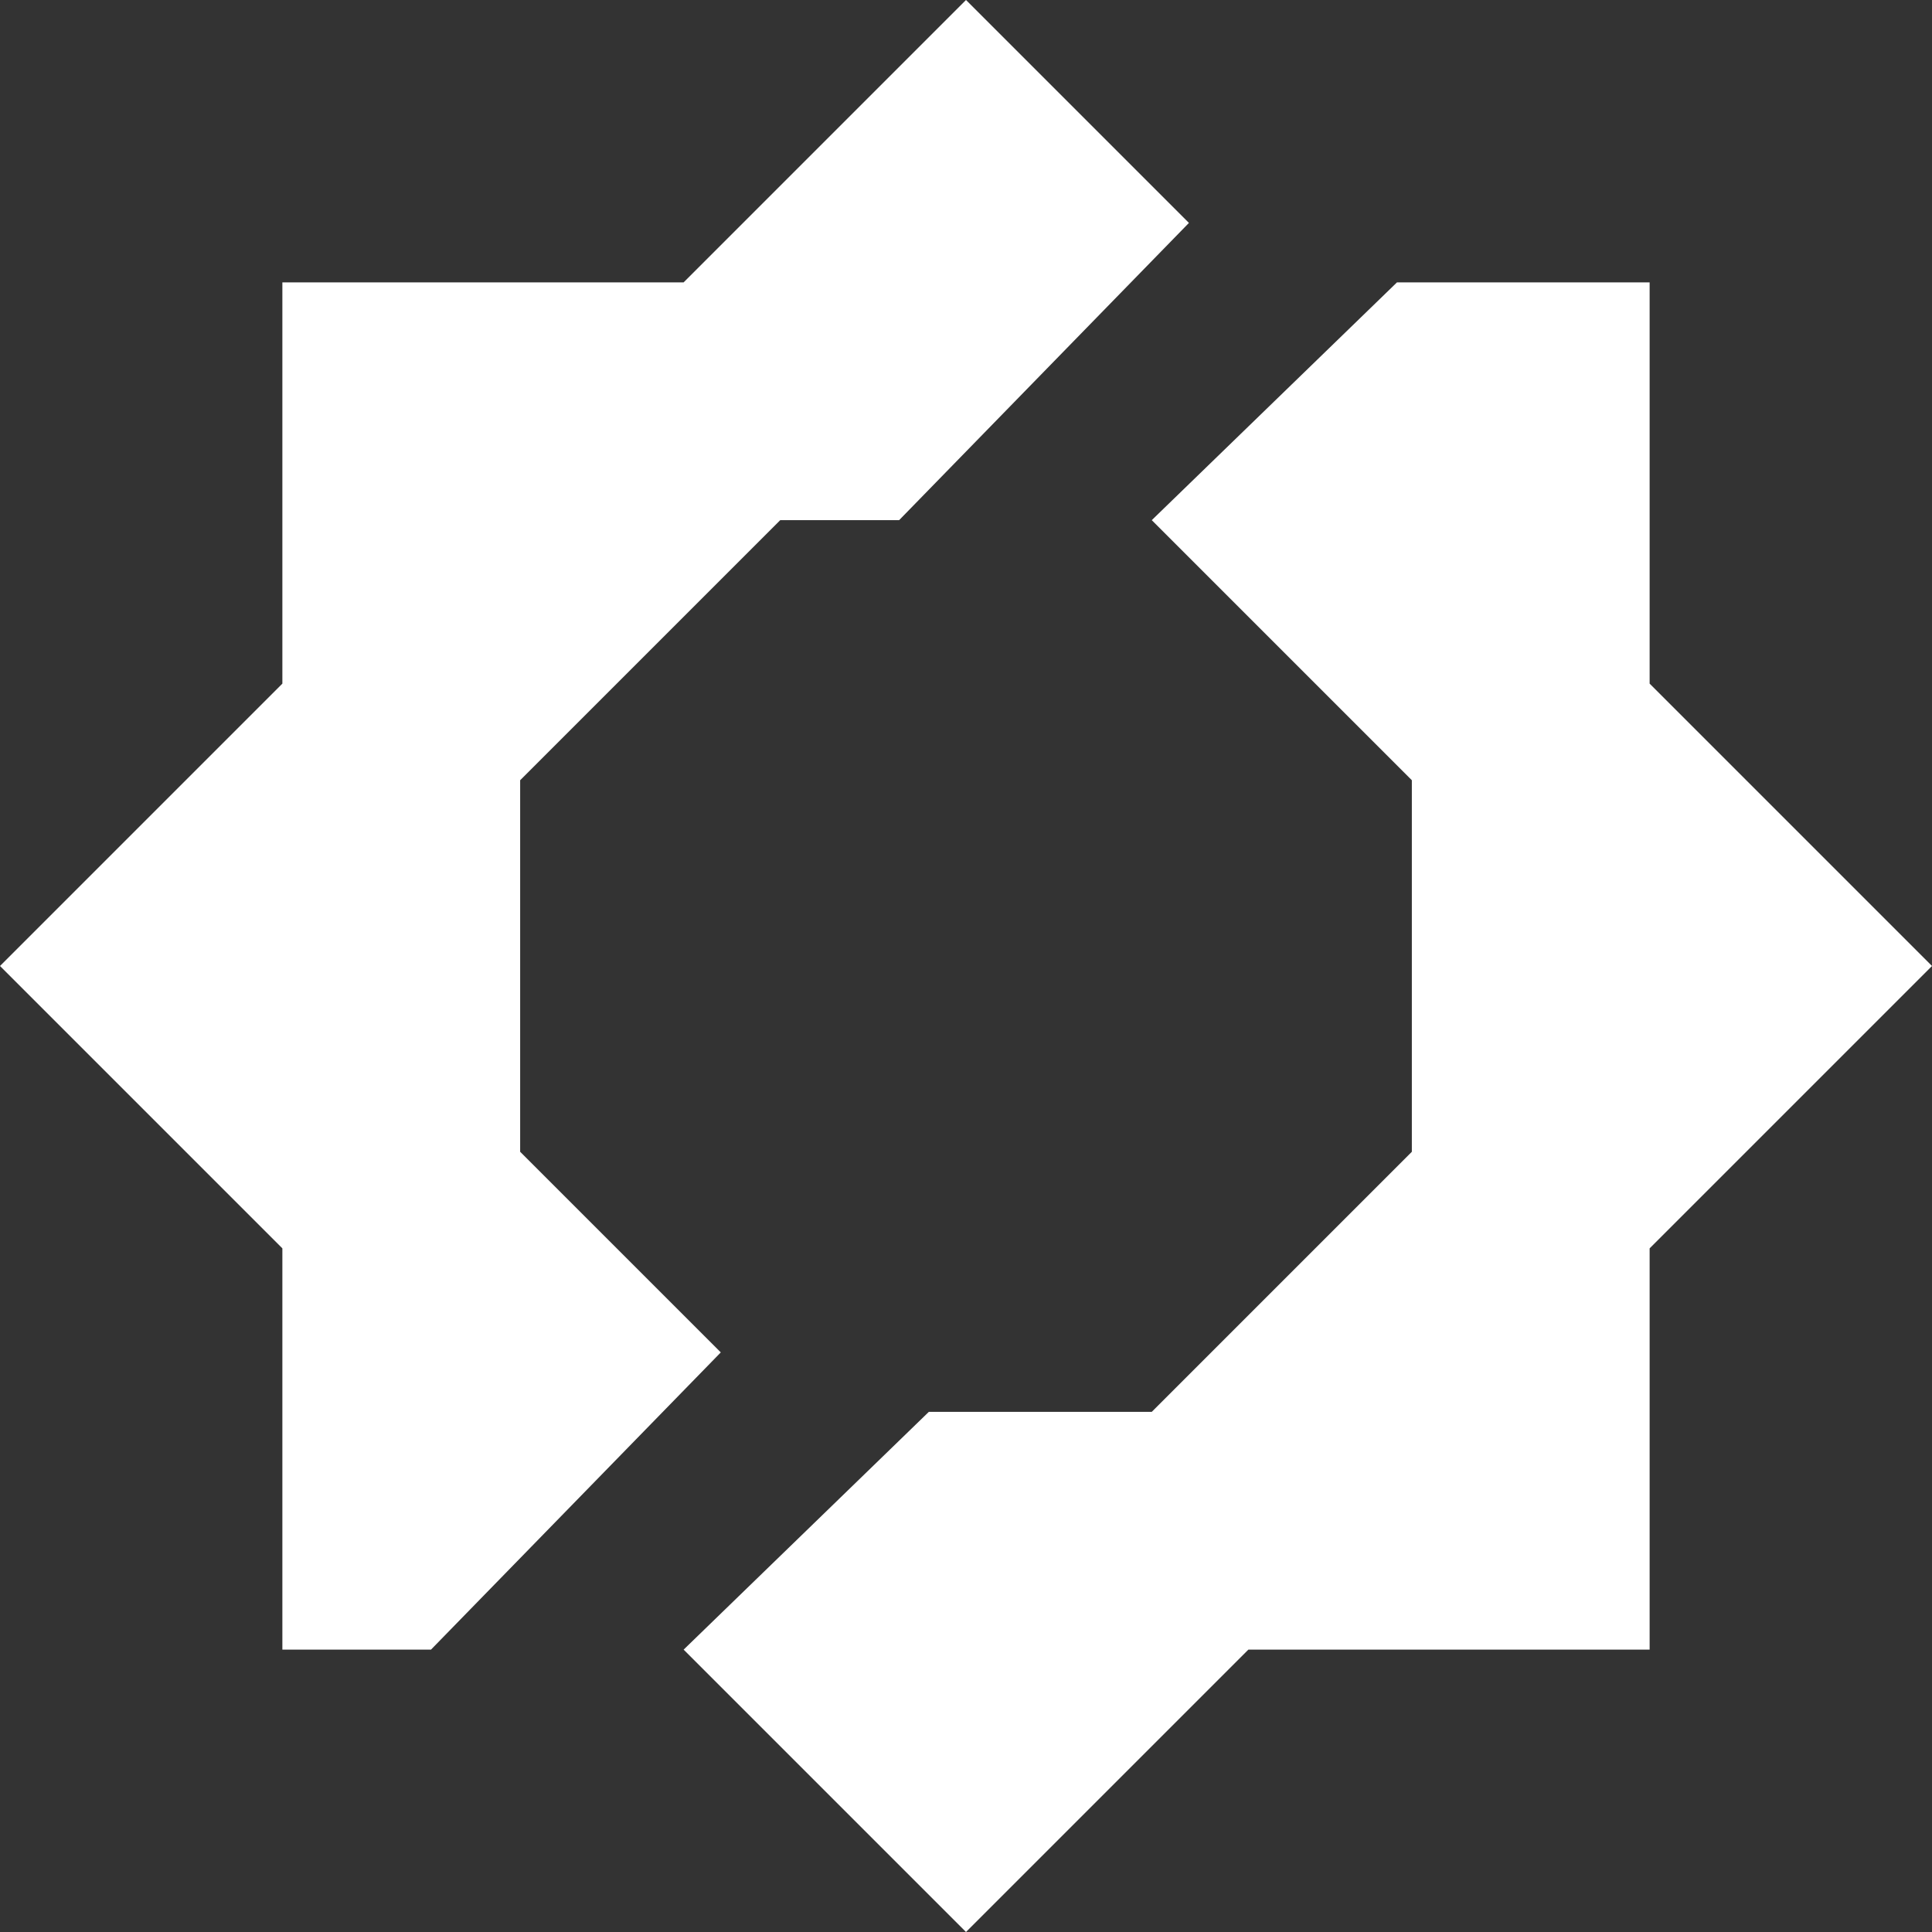 <?xml version="1.0" encoding="utf-8"?>
<!-- Generator: Adobe Illustrator 24.0.0, SVG Export Plug-In . SVG Version: 6.00 Build 0)  -->
<svg version="1.1" id="Layer_1" xmlns="http://www.w3.org/2000/svg" xmlns:xlink="http://www.w3.org/1999/xlink" x="0px" y="0px"
	 viewBox="0 0 26 26" style="enable-background:new 0 0 26 26;" xml:space="preserve">
<rect x="0" y="0" width="26" height="26" fill="#333333" stroke="none"/>
<style type="text/css">
	.st0{fill:#FFFFFF;}
</style>
<g>
	<polygon class="st0" points="7,15.5 7,10.5 10.5,7 12.1,7 16,3 13,0 9.2,3.8 3.8,3.8 3.8,9.2 0,13 3.8,16.8 3.8,22.2 5.8,22.2 
		9.7,18.2 	"/>
	<polygon class="st0" points="22.2,9.2 22.2,3.8 18.8,3.8 15.5,7 19,10.5 19,15.5 15.5,19 12.5,19 9.2,22.2 13,26 16.8,22.2 
		22.2,22.2 22.2,16.8 26,13 	"/>
</g>
</svg>
